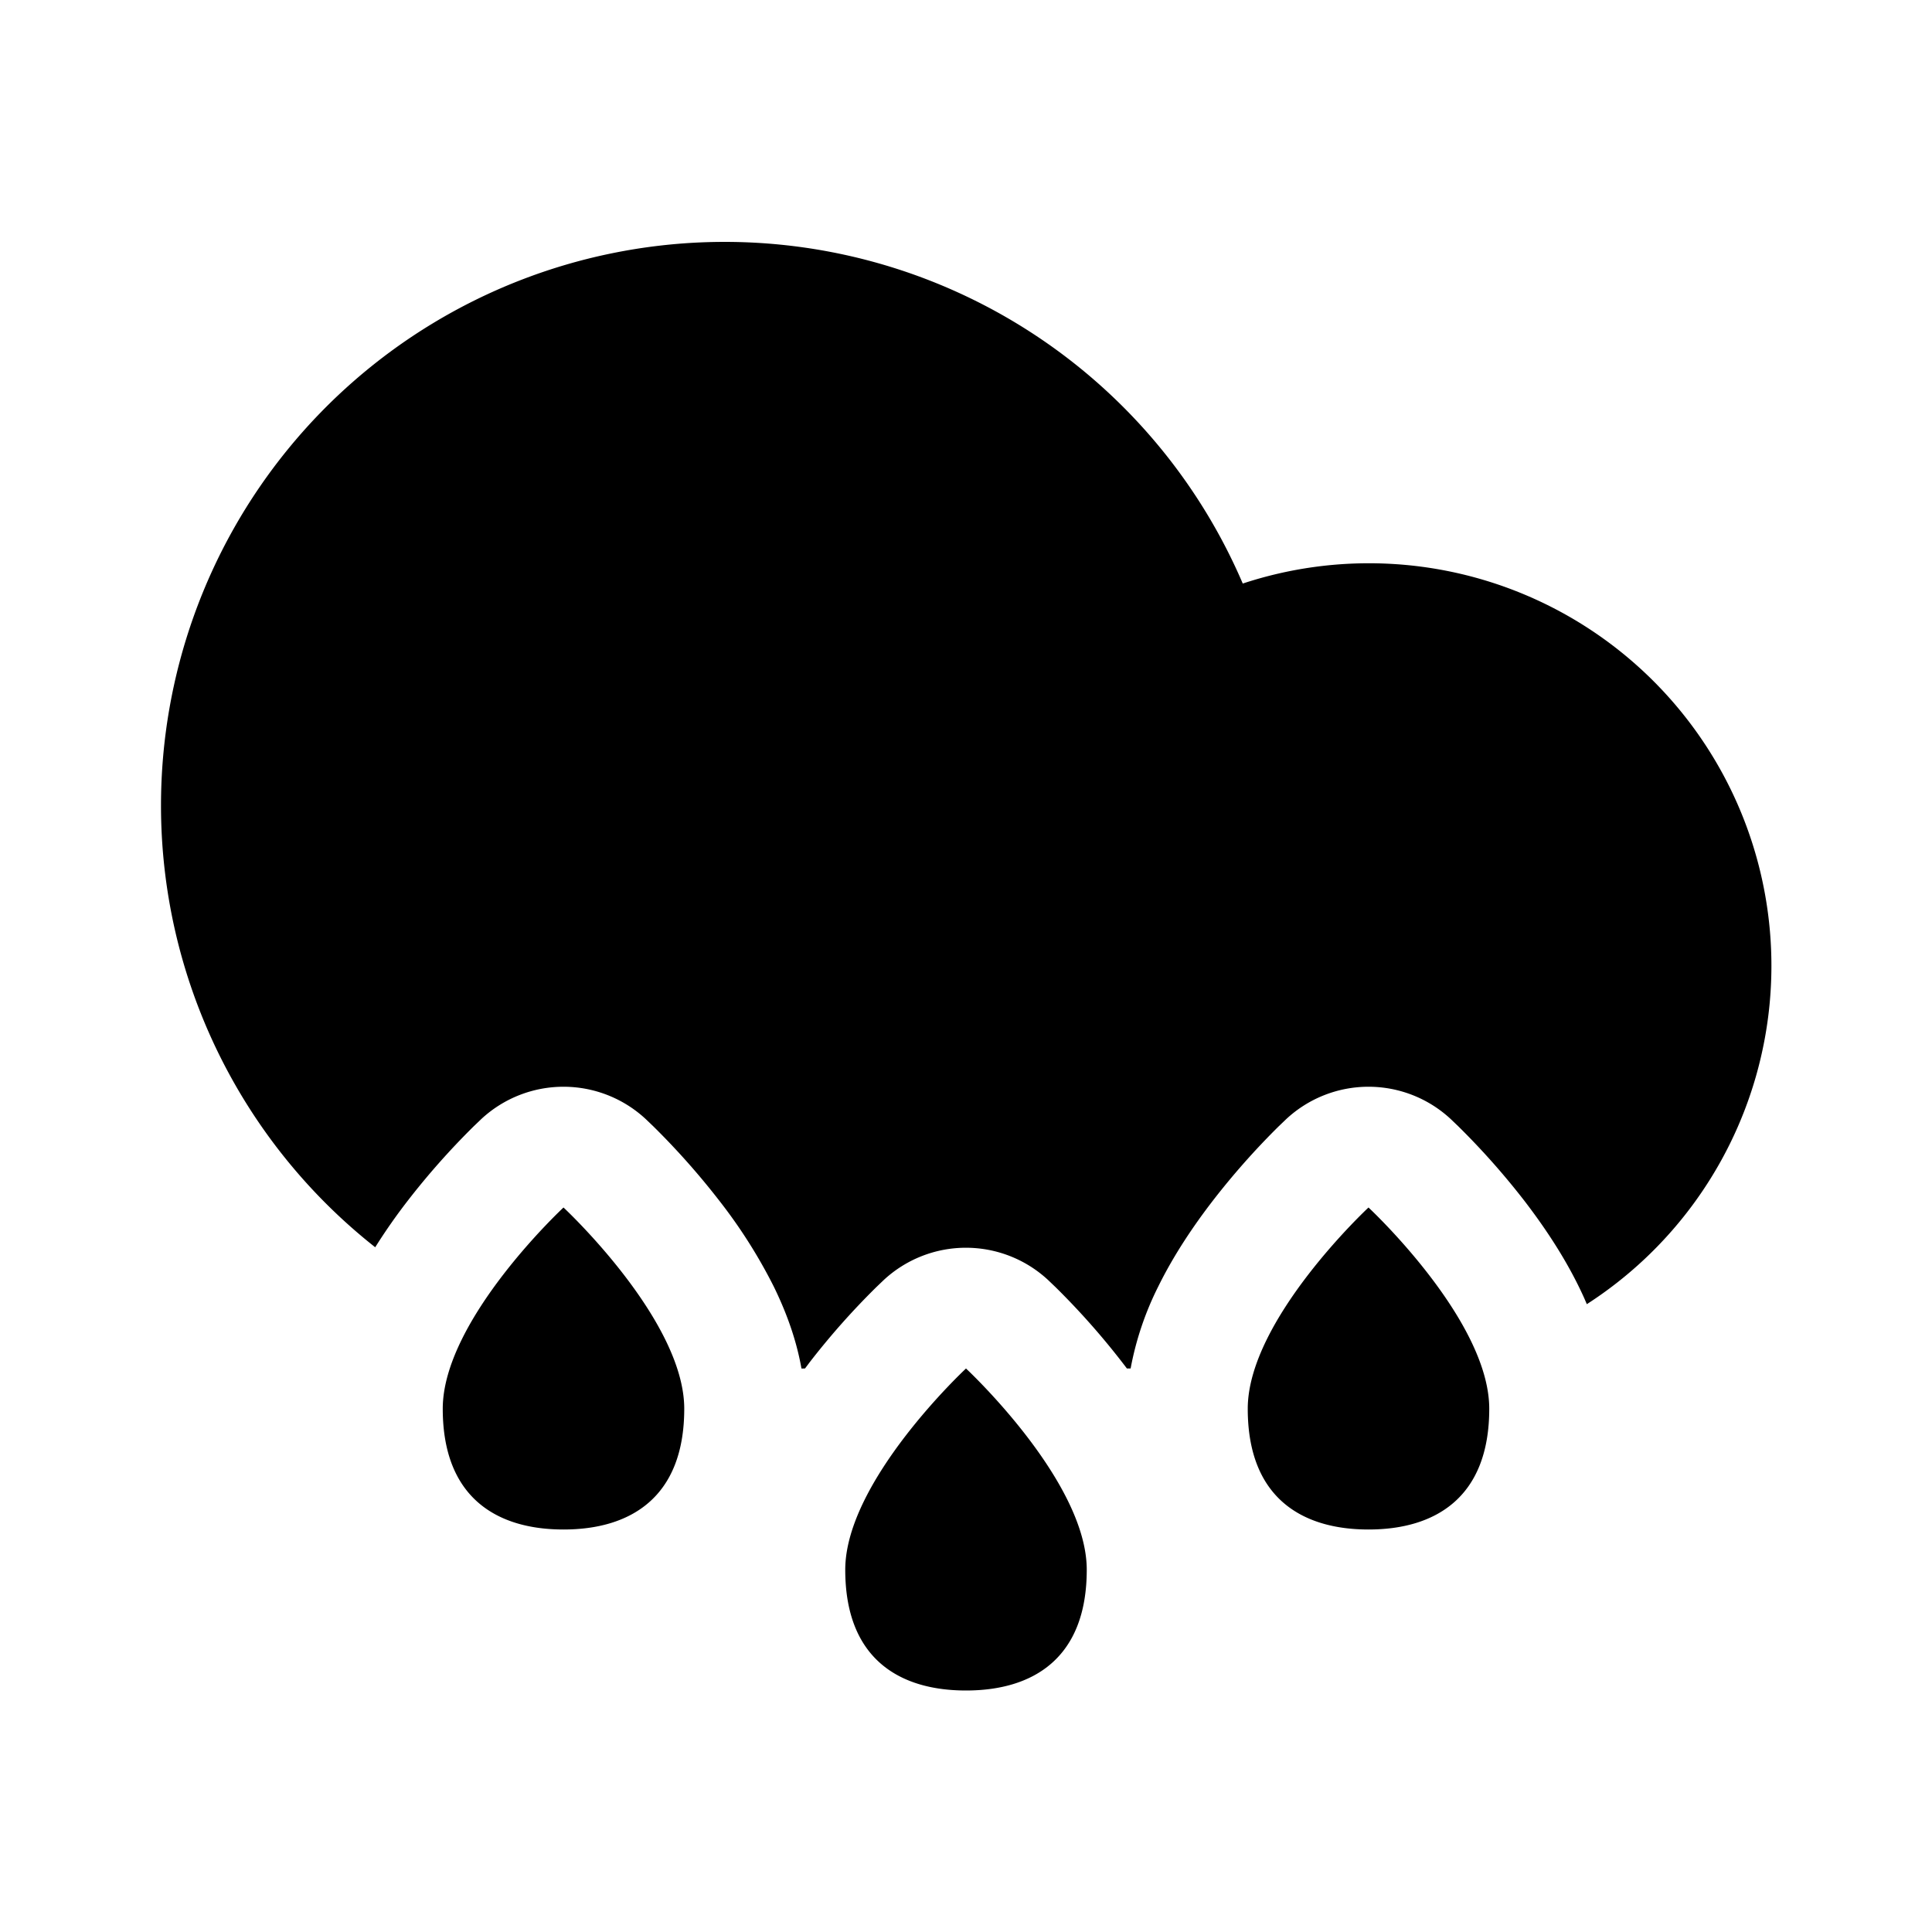 <svg xmlns="http://www.w3.org/2000/svg" width="1em" height="1em" viewBox="0 0 24 24">
  <path fill="currentColor" fill-rule="evenodd" d="M2 10a6.988 6.988 0 0 0 2.661 5.494c.133-.212.27-.405.4-.573a9.301 9.301 0 0 1 .823-.929l.094-.09a1.5 1.5 0 0 1 2.044 0l.094.09a9.301 9.301 0 0 1 .823.928 6.4 6.4 0 0 1 .673 1.062c.136.278.275.626.344 1.018H10l.06-.08a9.3 9.3 0 0 1 .823-.928l.094-.09a1.5 1.5 0 0 1 2.044 0l.094.09A9.3 9.3 0 0 1 13.999 17h.046a3.82 3.82 0 0 1 .343-1.018c.2-.406.45-.77.674-1.061a9.3 9.3 0 0 1 .822-.929l.094-.09a1.5 1.5 0 0 1 2.044 0l.094.09a9.3 9.3 0 0 1 .823.928c.223.291.474.656.673 1.062.034.069.068.142.1.219a5 5 0 0 0-4.274-8.952A7.002 7.002 0 0 0 2 10Zm5 9c.828 0 1.5-.395 1.5-1.5S7 15 7 15s-1.5 1.395-1.5 2.5S6.172 19 7 19Zm11.5-1.5c0 1.105-.672 1.5-1.5 1.5s-1.5-.395-1.5-1.5S17 15 17 15s1.5 1.395 1.5 2.5ZM12 21c.828 0 1.5-.395 1.5-1.5S12 17 12 17s-1.5 1.395-1.5 2.5.672 1.5 1.5 1.5Z" clip-rule="evenodd"/>
</svg>

